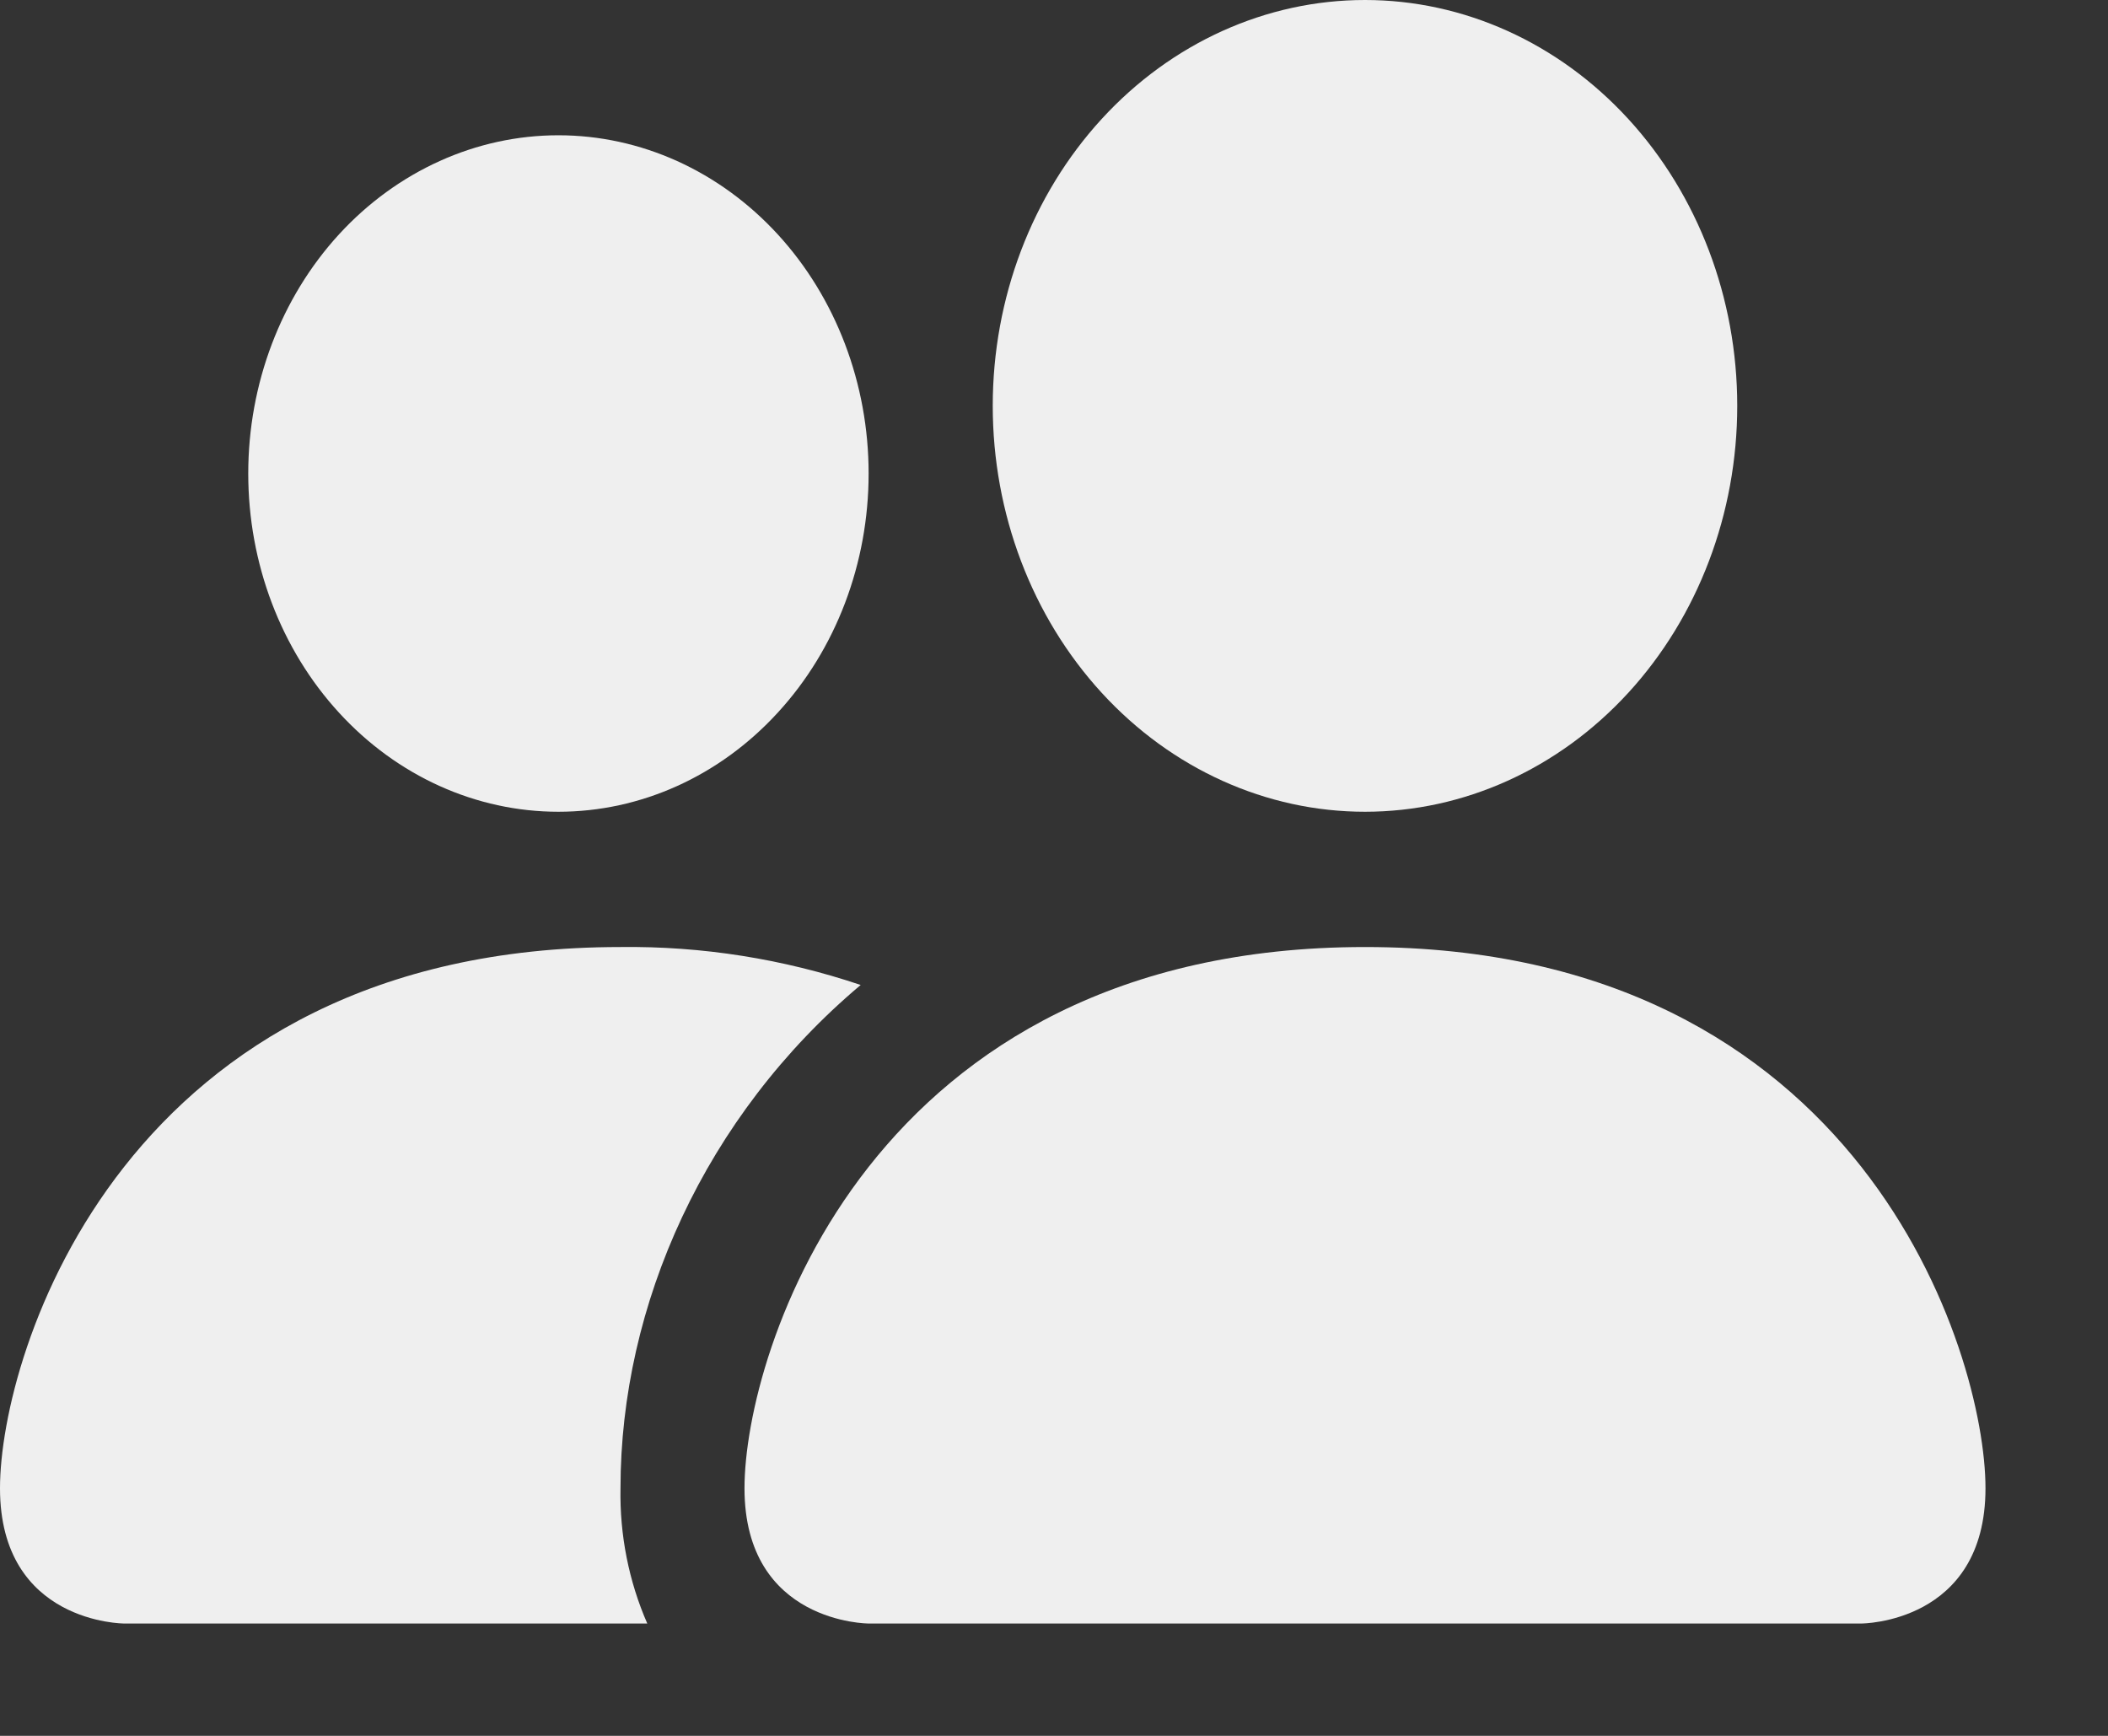 <svg width="17" height="14" viewBox="0 0 17 14" fill="none" xmlns="http://www.w3.org/2000/svg">
<rect x="0" y="0" width="17" height="14" fill="#333333" stroke="none"/>
<path d="M7.005 13.094C7.005 13.094 6.004 13.094 6.004 12.003C6.004 10.912 7.005 7.638 11.008 7.638C15.011 7.638 16.012 10.912 16.012 12.003C16.012 13.094 15.011 13.094 15.011 13.094H7.005ZM11.008 6.547C11.804 6.547 12.568 6.202 13.131 5.588C13.694 4.974 14.01 4.142 14.01 3.273C14.01 2.405 13.694 1.573 13.131 0.959C12.568 0.345 11.804 0 11.008 0C10.212 0 9.448 0.345 8.885 0.959C8.322 1.573 8.006 2.405 8.006 3.273C8.006 4.142 8.322 4.974 8.885 5.588C9.448 6.202 10.212 6.547 11.008 6.547Z" fill="#EFEFEF"/>
<path fill-rule="evenodd" clip-rule="evenodd" d="M5.22 13.094C5.071 12.753 4.997 12.38 5.004 12.003C5.004 10.524 5.684 9.002 6.941 7.944C6.314 7.733 5.66 7.63 5.004 7.638C1.001 7.638 0 10.911 0 12.003C0 13.094 1.001 13.094 1.001 13.094H5.22Z" fill="#EFEFEF"/>
<path d="M4.503 6.547C5.167 6.547 5.803 6.26 6.272 5.748C6.742 5.237 7.005 4.543 7.005 3.819C7.005 3.096 6.742 2.402 6.272 1.89C5.803 1.379 5.167 1.091 4.503 1.091C3.84 1.091 3.203 1.379 2.734 1.89C2.265 2.402 2.002 3.096 2.002 3.819C2.002 4.543 2.265 5.237 2.734 5.748C3.203 6.26 3.84 6.547 4.503 6.547Z" fill="#EFEFEF"/>
</svg>
